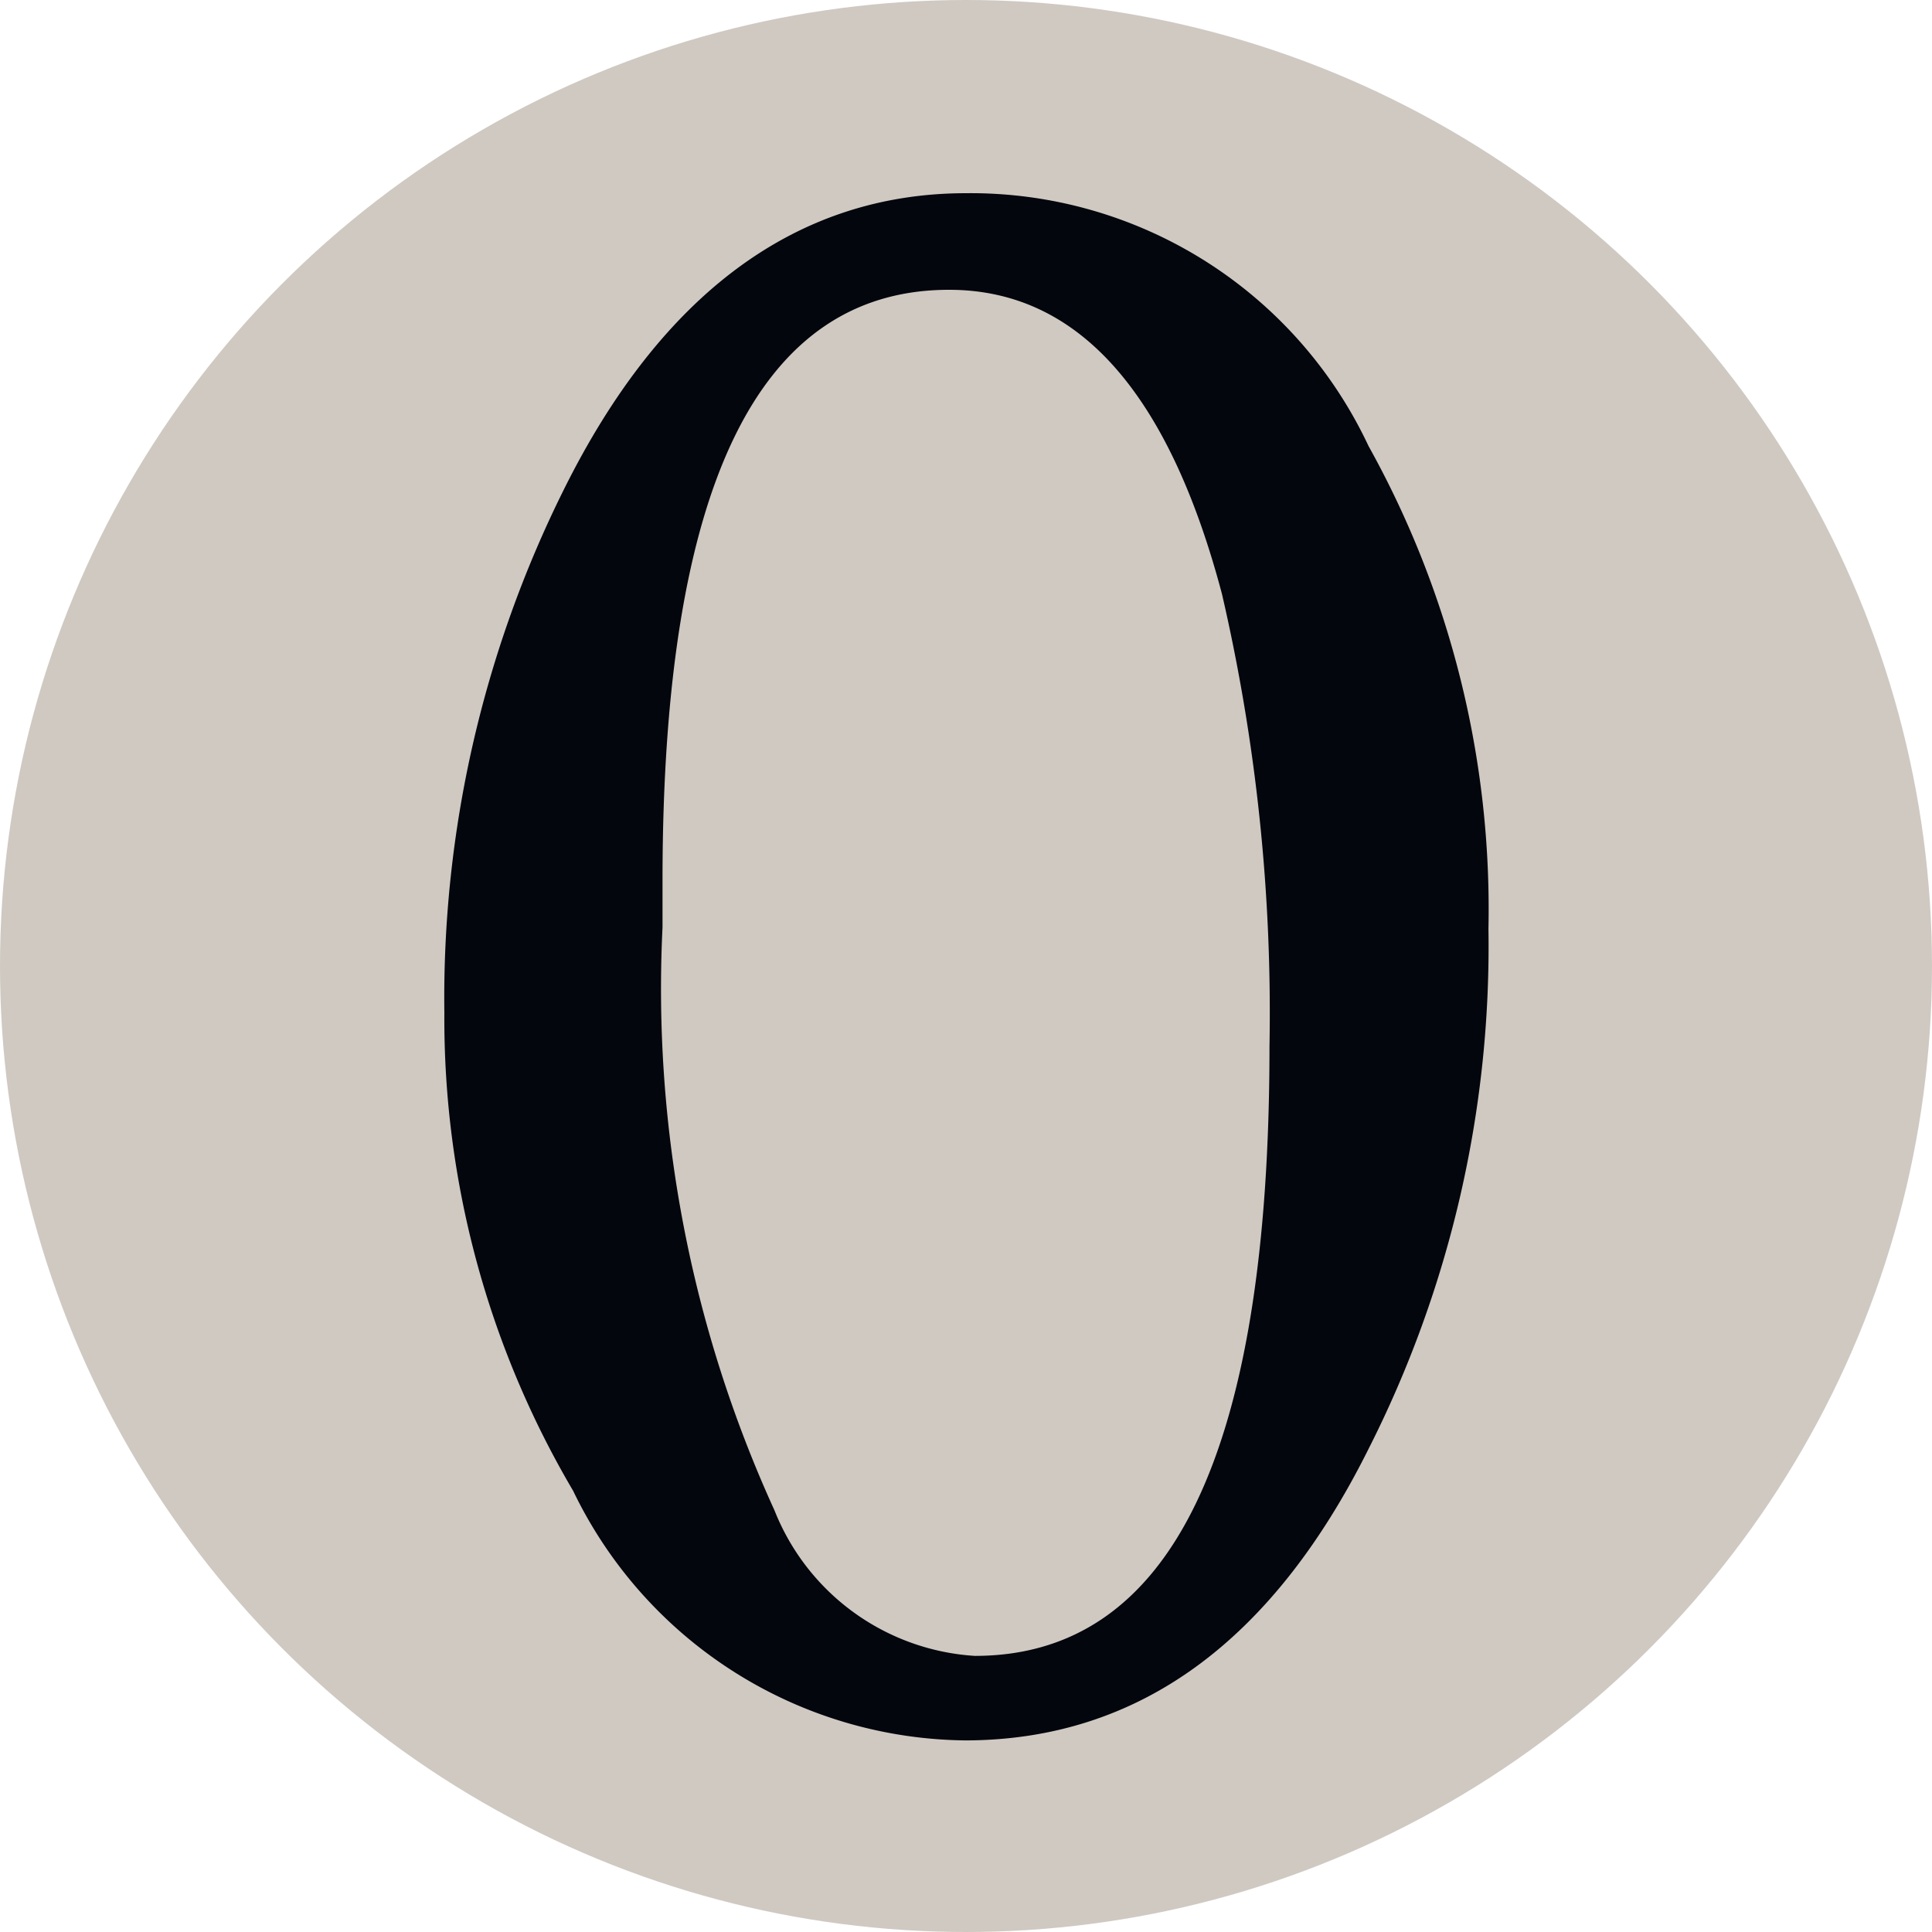 <svg xmlns="http://www.w3.org/2000/svg" width="24" height="24" viewBox="0 0 24 24"><circle cx="12" cy="12" r="12" style="fill:#cfc9c2"/><path d="M5.52,12.58A14.17,14.17,0,0,1,7,6.09c1.22-2.46,2.91-3.69,5-3.69A5.46,5.46,0,0,1,17,5.54a11.83,11.83,0,0,1,1.49,6A13.81,13.81,0,0,1,17,18q-1.8,3.61-5,3.62a5.47,5.47,0,0,1-4.88-3.1A11.55,11.55,0,0,1,5.52,12.58Zm2.71-1.06a15.6,15.6,0,0,0,1.39,7.24,2.87,2.87,0,0,0,2.49,1.81q3.66,0,3.66-7.57a23.06,23.06,0,0,0-.59-5.62q-1-3.78-3.39-3.78-3.55,0-3.56,7.3Z" style="fill:#03060d"/></svg>